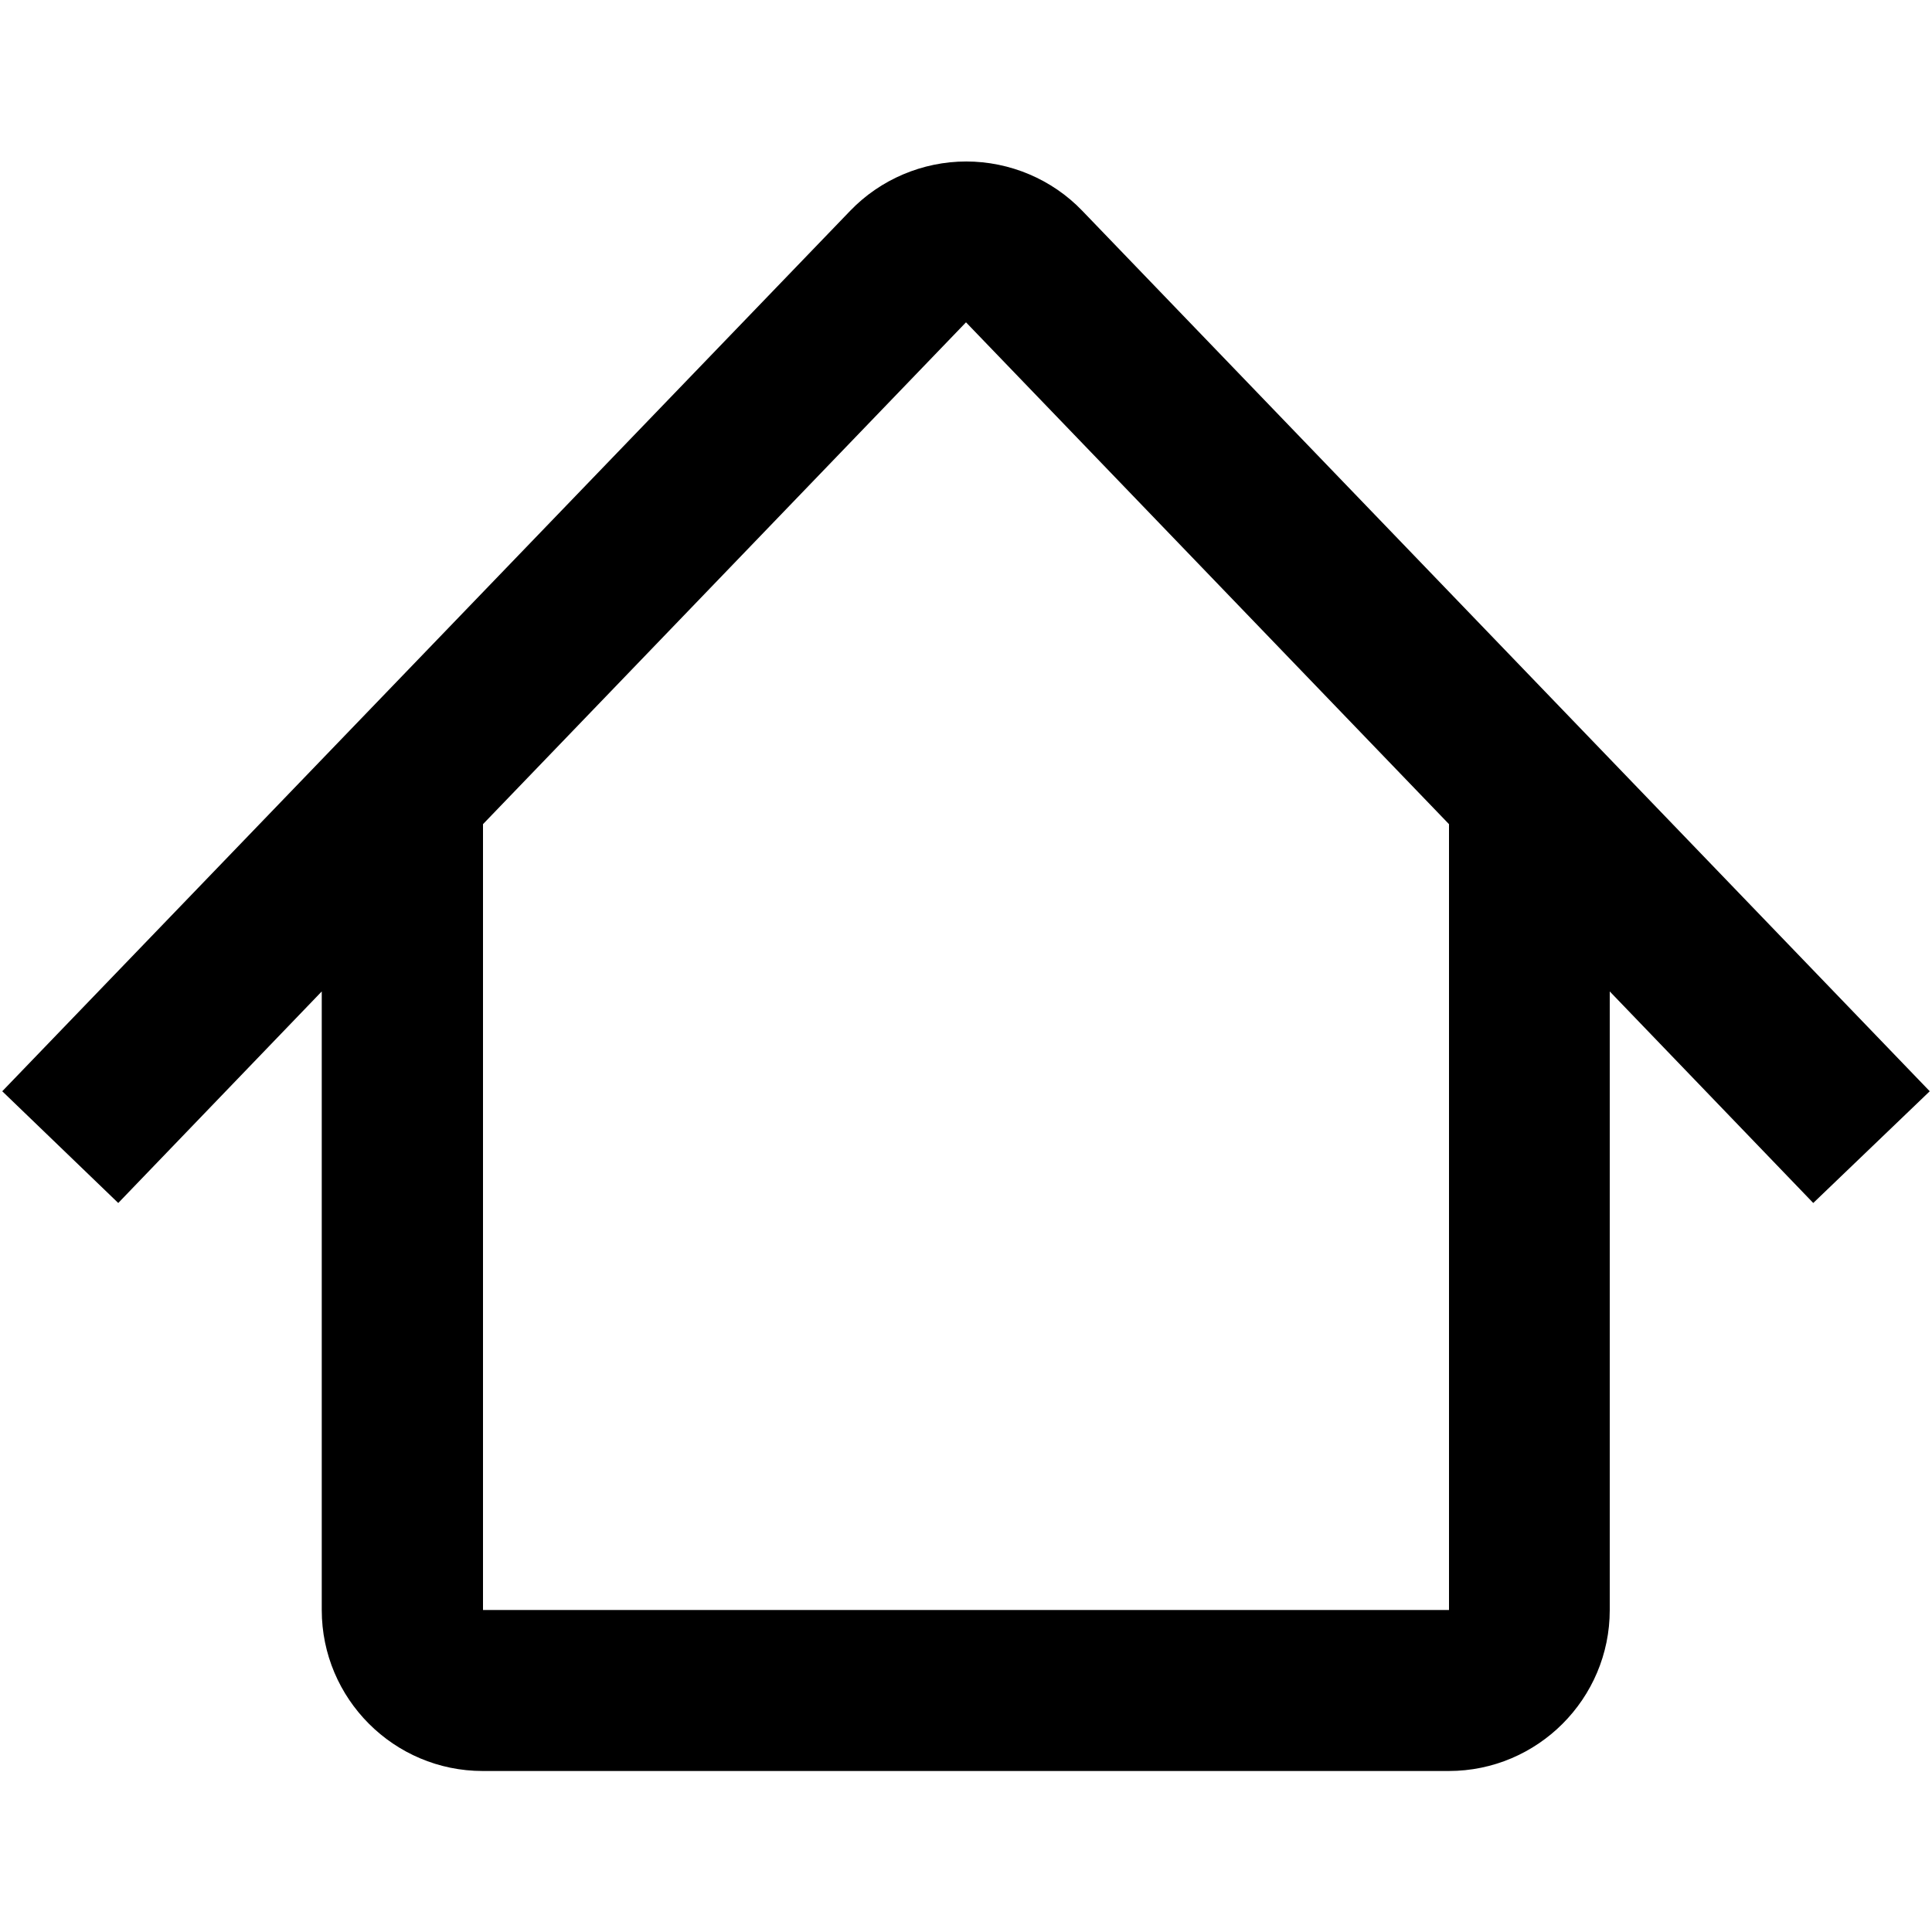 <svg version="1.1" xmlns="http://www.w3.org/2000/svg" width="24" height="24" viewBox="0 0 24 24">
  <path d="M23.972 13.556l-10.528-10.938c-0.375-0.391-0.9-0.612-1.441-0.612s-1.066 0.222-1.441 0.612l-10.534 10.938 1.441 1.388 2.528-2.628v7.684c0 1.103 0.897 2 2 2h12c1.103 0 2-0.897 2-2v-7.684l2.528 2.628 1.447-1.388zM18 20h-12v-9.762l6-6.234 6 6.234v9.762z" />
</svg>

